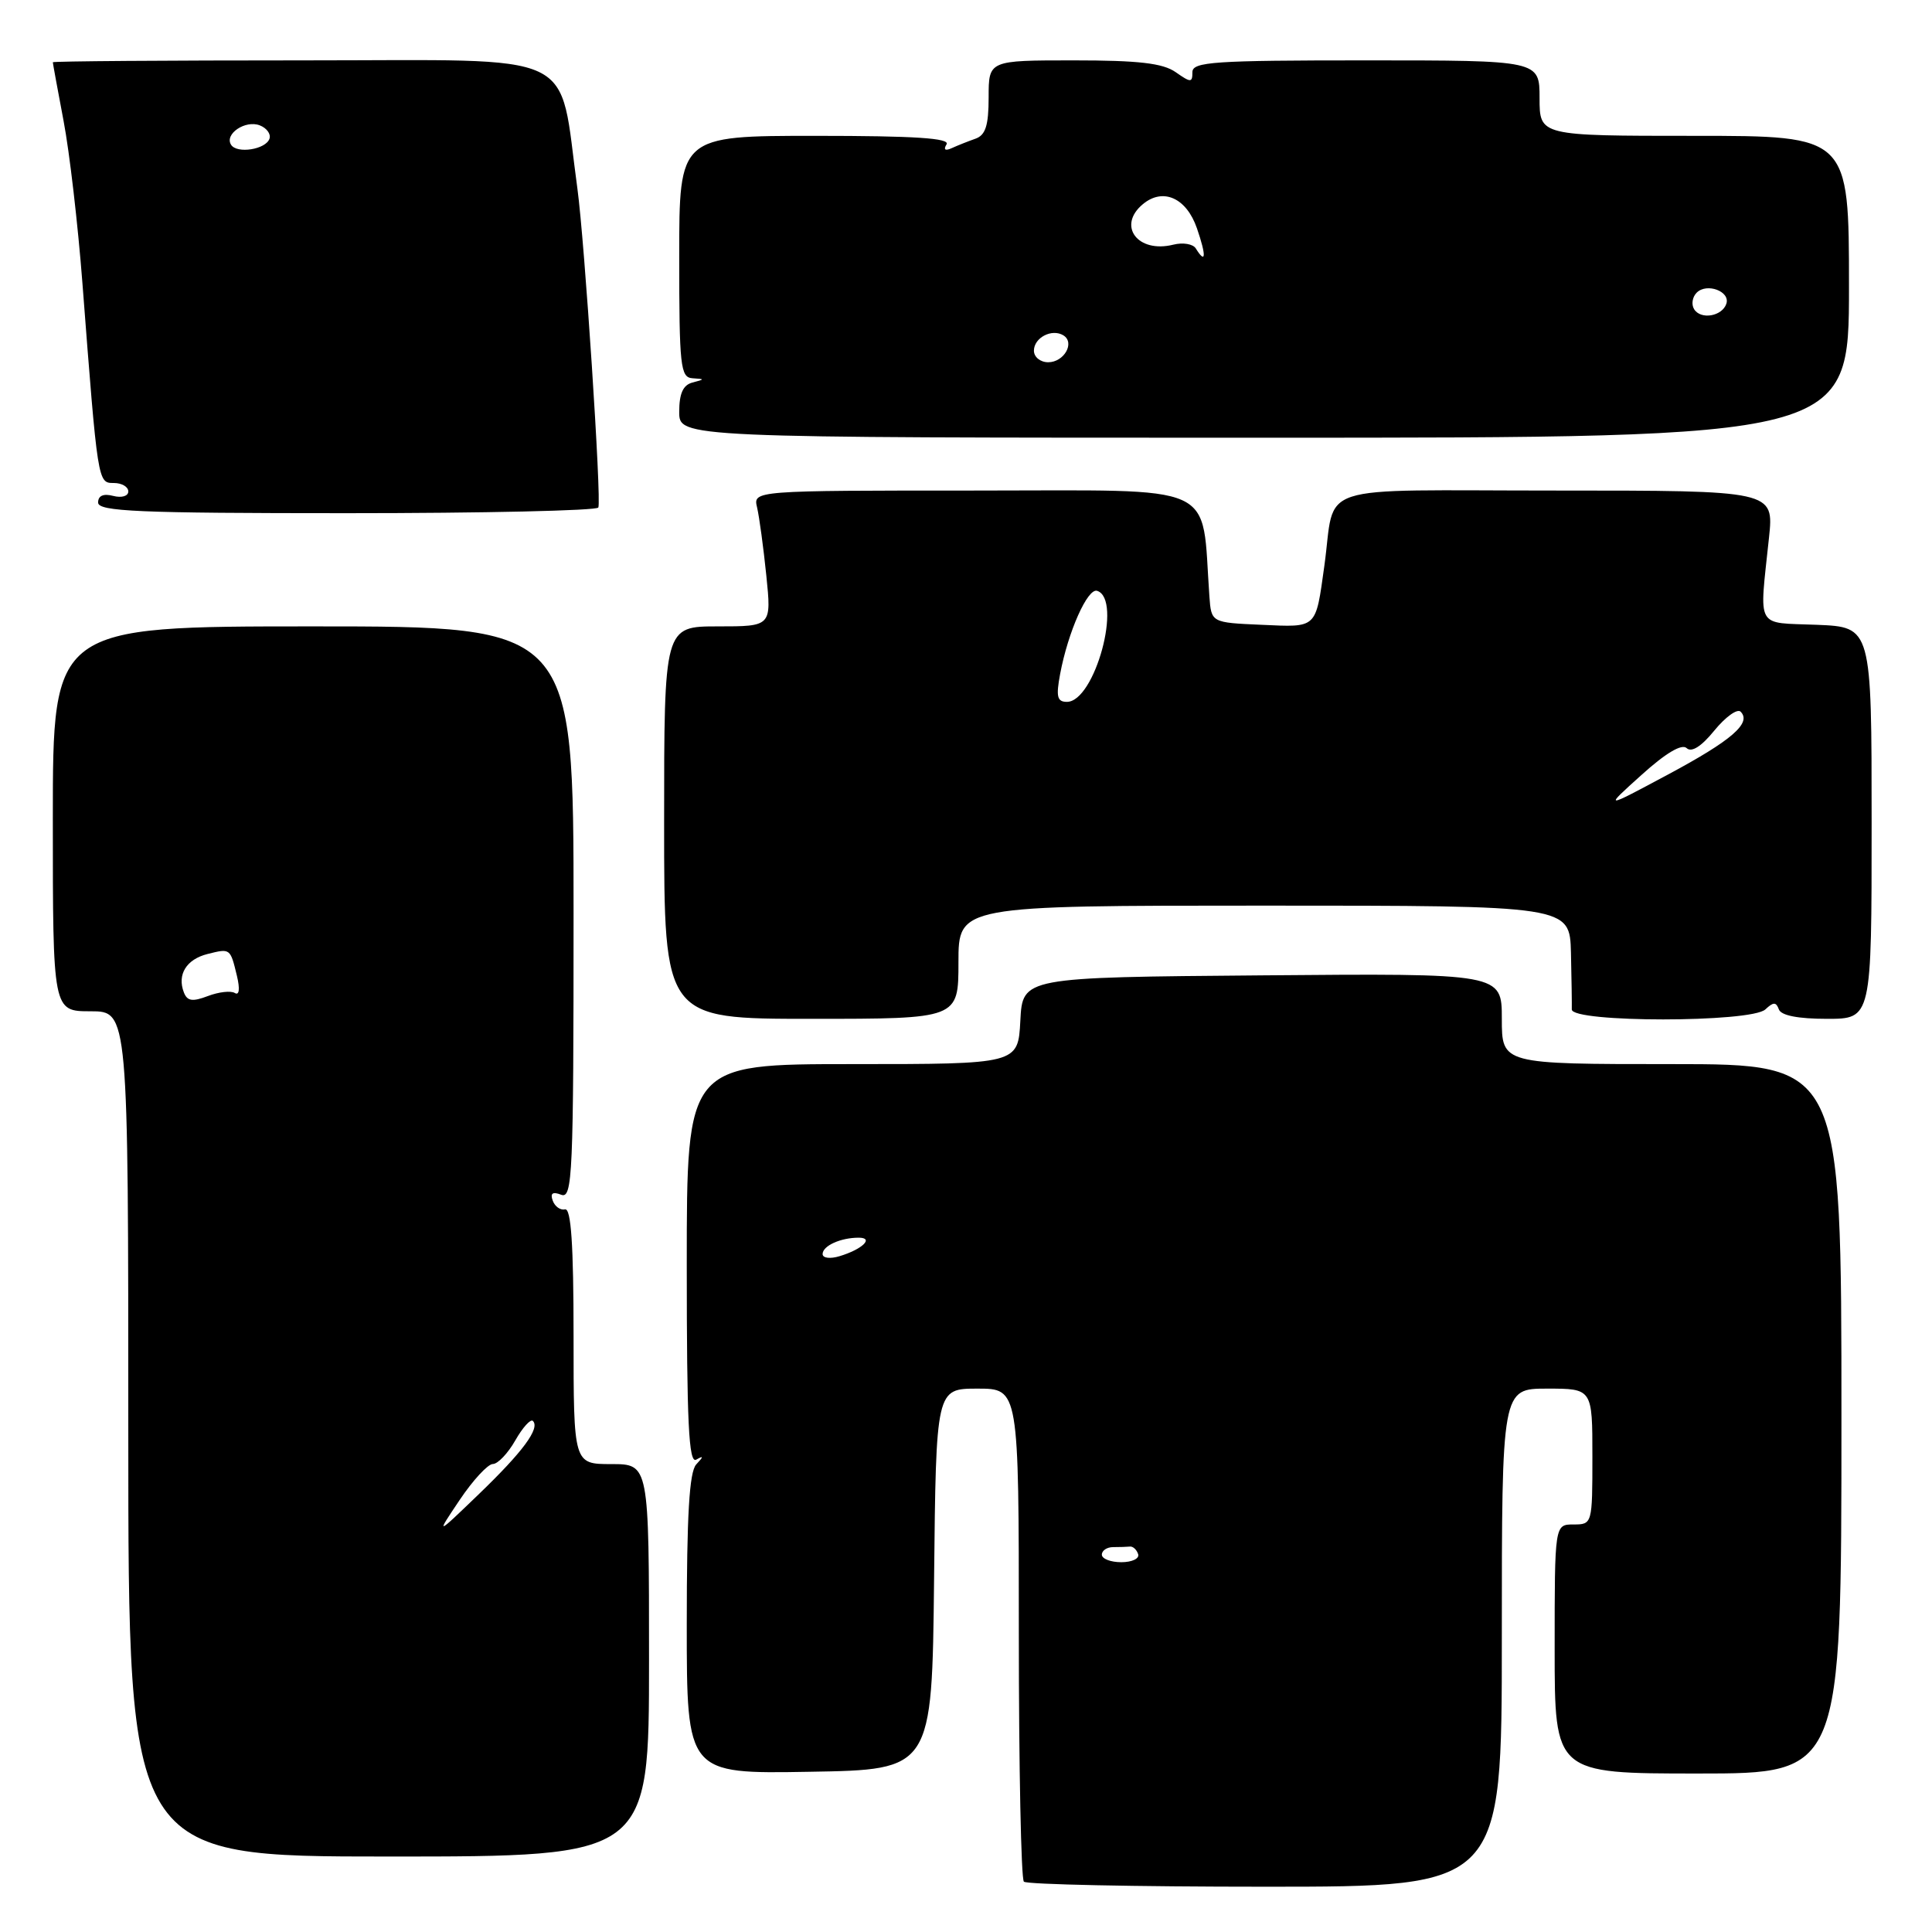<?xml version="1.0" encoding="UTF-8" standalone="no"?>
<!DOCTYPE svg PUBLIC "-//W3C//DTD SVG 1.1//EN" "http://www.w3.org/Graphics/SVG/1.1/DTD/svg11.dtd" >
<svg xmlns="http://www.w3.org/2000/svg" xmlns:xlink="http://www.w3.org/1999/xlink" version="1.1" viewBox="0 0 256 256">
 <g >
 <path fill="currentColor"
d=" M 199.00 217.00 C 199.00 184.00 199.00 184.00 205.00 184.00 C 211.00 184.00 211.00 184.00 211.00 193.00 C 211.00 201.93 210.98 202.00 208.50 202.00 C 206.00 202.00 206.00 202.00 206.00 218.50 C 206.00 235.00 206.00 235.00 225.00 235.00 C 244.00 235.00 244.00 235.00 244.00 188.00 C 244.00 141.00 244.00 141.00 221.50 141.00 C 199.00 141.00 199.00 141.00 199.00 134.99 C 199.00 128.97 199.00 128.97 167.25 129.24 C 135.50 129.50 135.50 129.50 135.20 135.25 C 134.90 141.00 134.90 141.00 112.95 141.00 C 91.00 141.00 91.00 141.00 91.00 167.56 C 91.00 188.52 91.26 193.97 92.25 193.41 C 93.25 192.85 93.25 192.98 92.25 194.05 C 91.34 195.04 91.00 200.75 91.00 215.22 C 91.00 235.05 91.00 235.05 107.25 234.77 C 123.50 234.50 123.50 234.50 123.77 209.25 C 124.03 184.00 124.03 184.00 129.52 184.00 C 135.00 184.00 135.00 184.00 135.00 216.33 C 135.00 234.12 135.30 248.97 135.67 249.33 C 136.03 249.70 150.43 250.00 167.67 250.00 C 199.00 250.00 199.00 250.00 199.00 217.00 Z  M 86.00 220.00 C 86.00 194.00 86.00 194.00 81.00 194.00 C 76.00 194.00 76.00 194.00 76.00 177.00 C 76.00 164.93 75.67 160.07 74.87 160.25 C 74.26 160.39 73.52 159.87 73.24 159.09 C 72.88 158.11 73.23 157.87 74.36 158.31 C 75.86 158.88 76.00 155.71 76.00 120.97 C 76.00 83.00 76.00 83.00 41.50 83.00 C 7.00 83.00 7.00 83.00 7.00 108.50 C 7.00 134.00 7.00 134.00 12.00 134.00 C 17.00 134.00 17.00 134.00 17.00 190.00 C 17.00 246.00 17.00 246.00 51.50 246.00 C 86.00 246.00 86.00 246.00 86.00 220.00 Z  M 127.00 127.50 C 127.00 120.00 127.00 120.00 167.50 120.00 C 208.00 120.00 208.00 120.00 208.16 126.25 C 208.24 129.69 208.29 133.06 208.27 133.75 C 208.20 135.52 232.05 135.52 233.92 133.75 C 234.99 132.75 235.34 132.75 235.71 133.75 C 236.00 134.56 238.26 135.00 242.08 135.00 C 248.00 135.00 248.00 135.00 248.00 109.04 C 248.00 83.09 248.00 83.09 240.75 82.79 C 232.51 82.46 233.11 83.54 234.40 71.25 C 235.06 65.00 235.06 65.00 206.11 65.00 C 173.43 65.00 177.04 63.82 175.48 75.00 C 174.31 83.38 174.59 83.12 167.17 82.79 C 160.50 82.50 160.50 82.50 160.25 79.00 C 159.16 63.72 161.99 65.00 129.32 65.00 C 99.78 65.00 99.78 65.00 100.32 67.25 C 100.61 68.49 101.16 72.54 101.54 76.25 C 102.23 83.00 102.23 83.00 95.12 83.00 C 88.00 83.00 88.00 83.00 88.00 109.00 C 88.00 135.00 88.00 135.00 107.50 135.00 C 127.00 135.00 127.00 135.00 127.00 127.50 Z  M 79.28 67.25 C 79.73 66.41 77.46 31.95 76.51 25.00 C 73.94 6.36 77.41 8.00 40.40 8.00 C 22.03 8.00 7.00 8.11 7.00 8.25 C 7.00 8.39 7.64 11.88 8.42 16.00 C 9.21 20.12 10.33 29.80 10.92 37.50 C 12.96 64.08 12.95 64.00 15.08 64.00 C 16.14 64.00 17.00 64.50 17.00 65.12 C 17.00 65.74 16.12 66.00 15.00 65.71 C 13.70 65.37 13.00 65.68 13.00 66.59 C 13.00 67.77 18.30 68.00 45.94 68.00 C 64.06 68.00 79.06 67.66 79.28 67.25 Z  M 245.00 38.00 C 245.00 18.00 245.00 18.00 224.50 18.00 C 204.00 18.00 204.00 18.00 204.00 13.00 C 204.00 8.00 204.00 8.00 181.00 8.00 C 160.85 8.00 158.00 8.19 158.00 9.56 C 158.00 10.97 157.79 10.97 155.78 9.56 C 154.08 8.37 150.87 8.00 142.28 8.00 C 131.00 8.00 131.00 8.00 131.00 12.88 C 131.00 16.63 130.59 17.91 129.25 18.38 C 128.29 18.72 126.87 19.28 126.11 19.63 C 125.24 20.03 124.98 19.84 125.42 19.13 C 125.93 18.31 121.23 18.00 108.06 18.00 C 90.00 18.00 90.00 18.00 90.00 34.00 C 90.00 48.53 90.16 50.01 91.75 50.12 C 93.42 50.23 93.42 50.25 91.75 50.69 C 90.51 51.01 90.00 52.15 90.00 54.57 C 90.00 58.00 90.00 58.00 167.50 58.00 C 245.00 58.00 245.00 58.00 245.00 38.00 Z  M 146.00 206.00 C 146.00 205.45 146.68 205.00 147.50 205.00 C 148.32 205.00 149.33 204.97 149.72 204.93 C 150.12 204.88 150.61 205.33 150.81 205.93 C 151.01 206.52 150.00 207.00 148.58 207.00 C 147.16 207.00 146.00 206.55 146.00 206.00 Z  M 109.00 166.17 C 109.00 165.08 111.38 164.00 113.78 164.00 C 115.86 164.00 114.27 165.54 111.25 166.45 C 110.01 166.83 109.00 166.71 109.00 166.17 Z  M 60.91 198.75 C 62.66 196.14 64.64 194.00 65.30 193.99 C 65.96 193.99 67.30 192.58 68.28 190.86 C 69.26 189.14 70.31 187.98 70.61 188.28 C 71.59 189.25 69.28 192.37 63.43 198.00 C 57.72 203.50 57.72 203.50 60.91 198.75 Z  M 24.36 131.49 C 23.45 129.13 24.70 127.11 27.50 126.41 C 30.53 125.65 30.51 125.64 31.40 129.33 C 31.81 131.05 31.70 131.93 31.12 131.58 C 30.60 131.25 28.99 131.43 27.55 131.98 C 25.49 132.76 24.81 132.66 24.36 131.49 Z  M 217.50 102.69 C 220.72 99.78 222.85 98.52 223.49 99.13 C 224.13 99.74 225.44 98.92 227.16 96.80 C 228.64 94.99 230.20 93.87 230.64 94.30 C 232.13 95.80 229.48 98.10 221.00 102.64 C 212.50 107.19 212.50 107.19 217.50 102.69 Z  M 140.47 89.32 C 141.52 83.72 144.12 77.87 145.38 78.29 C 148.77 79.40 145.07 93.00 141.37 93.00 C 140.08 93.00 139.91 92.31 140.47 89.32 Z  M 30.61 19.17 C 29.73 17.75 32.51 15.87 34.42 16.61 C 35.33 16.96 35.92 17.75 35.71 18.37 C 35.24 19.81 31.37 20.42 30.61 19.17 Z  M 137.00 46.47 C 137.00 44.74 139.39 43.50 140.91 44.44 C 142.47 45.41 141.00 48.00 138.89 48.00 C 137.85 48.00 137.00 47.31 137.00 46.47 Z  M 224.48 40.97 C 224.09 40.34 224.24 39.36 224.82 38.78 C 226.16 37.44 229.30 38.61 228.75 40.25 C 228.19 41.92 225.36 42.40 224.48 40.97 Z  M 158.45 32.92 C 158.08 32.32 156.74 32.10 155.47 32.42 C 150.75 33.60 147.99 29.91 151.44 27.05 C 154.11 24.83 157.21 26.22 158.60 30.25 C 159.86 33.91 159.80 35.10 158.45 32.92 Z "/>
</g>
</svg>